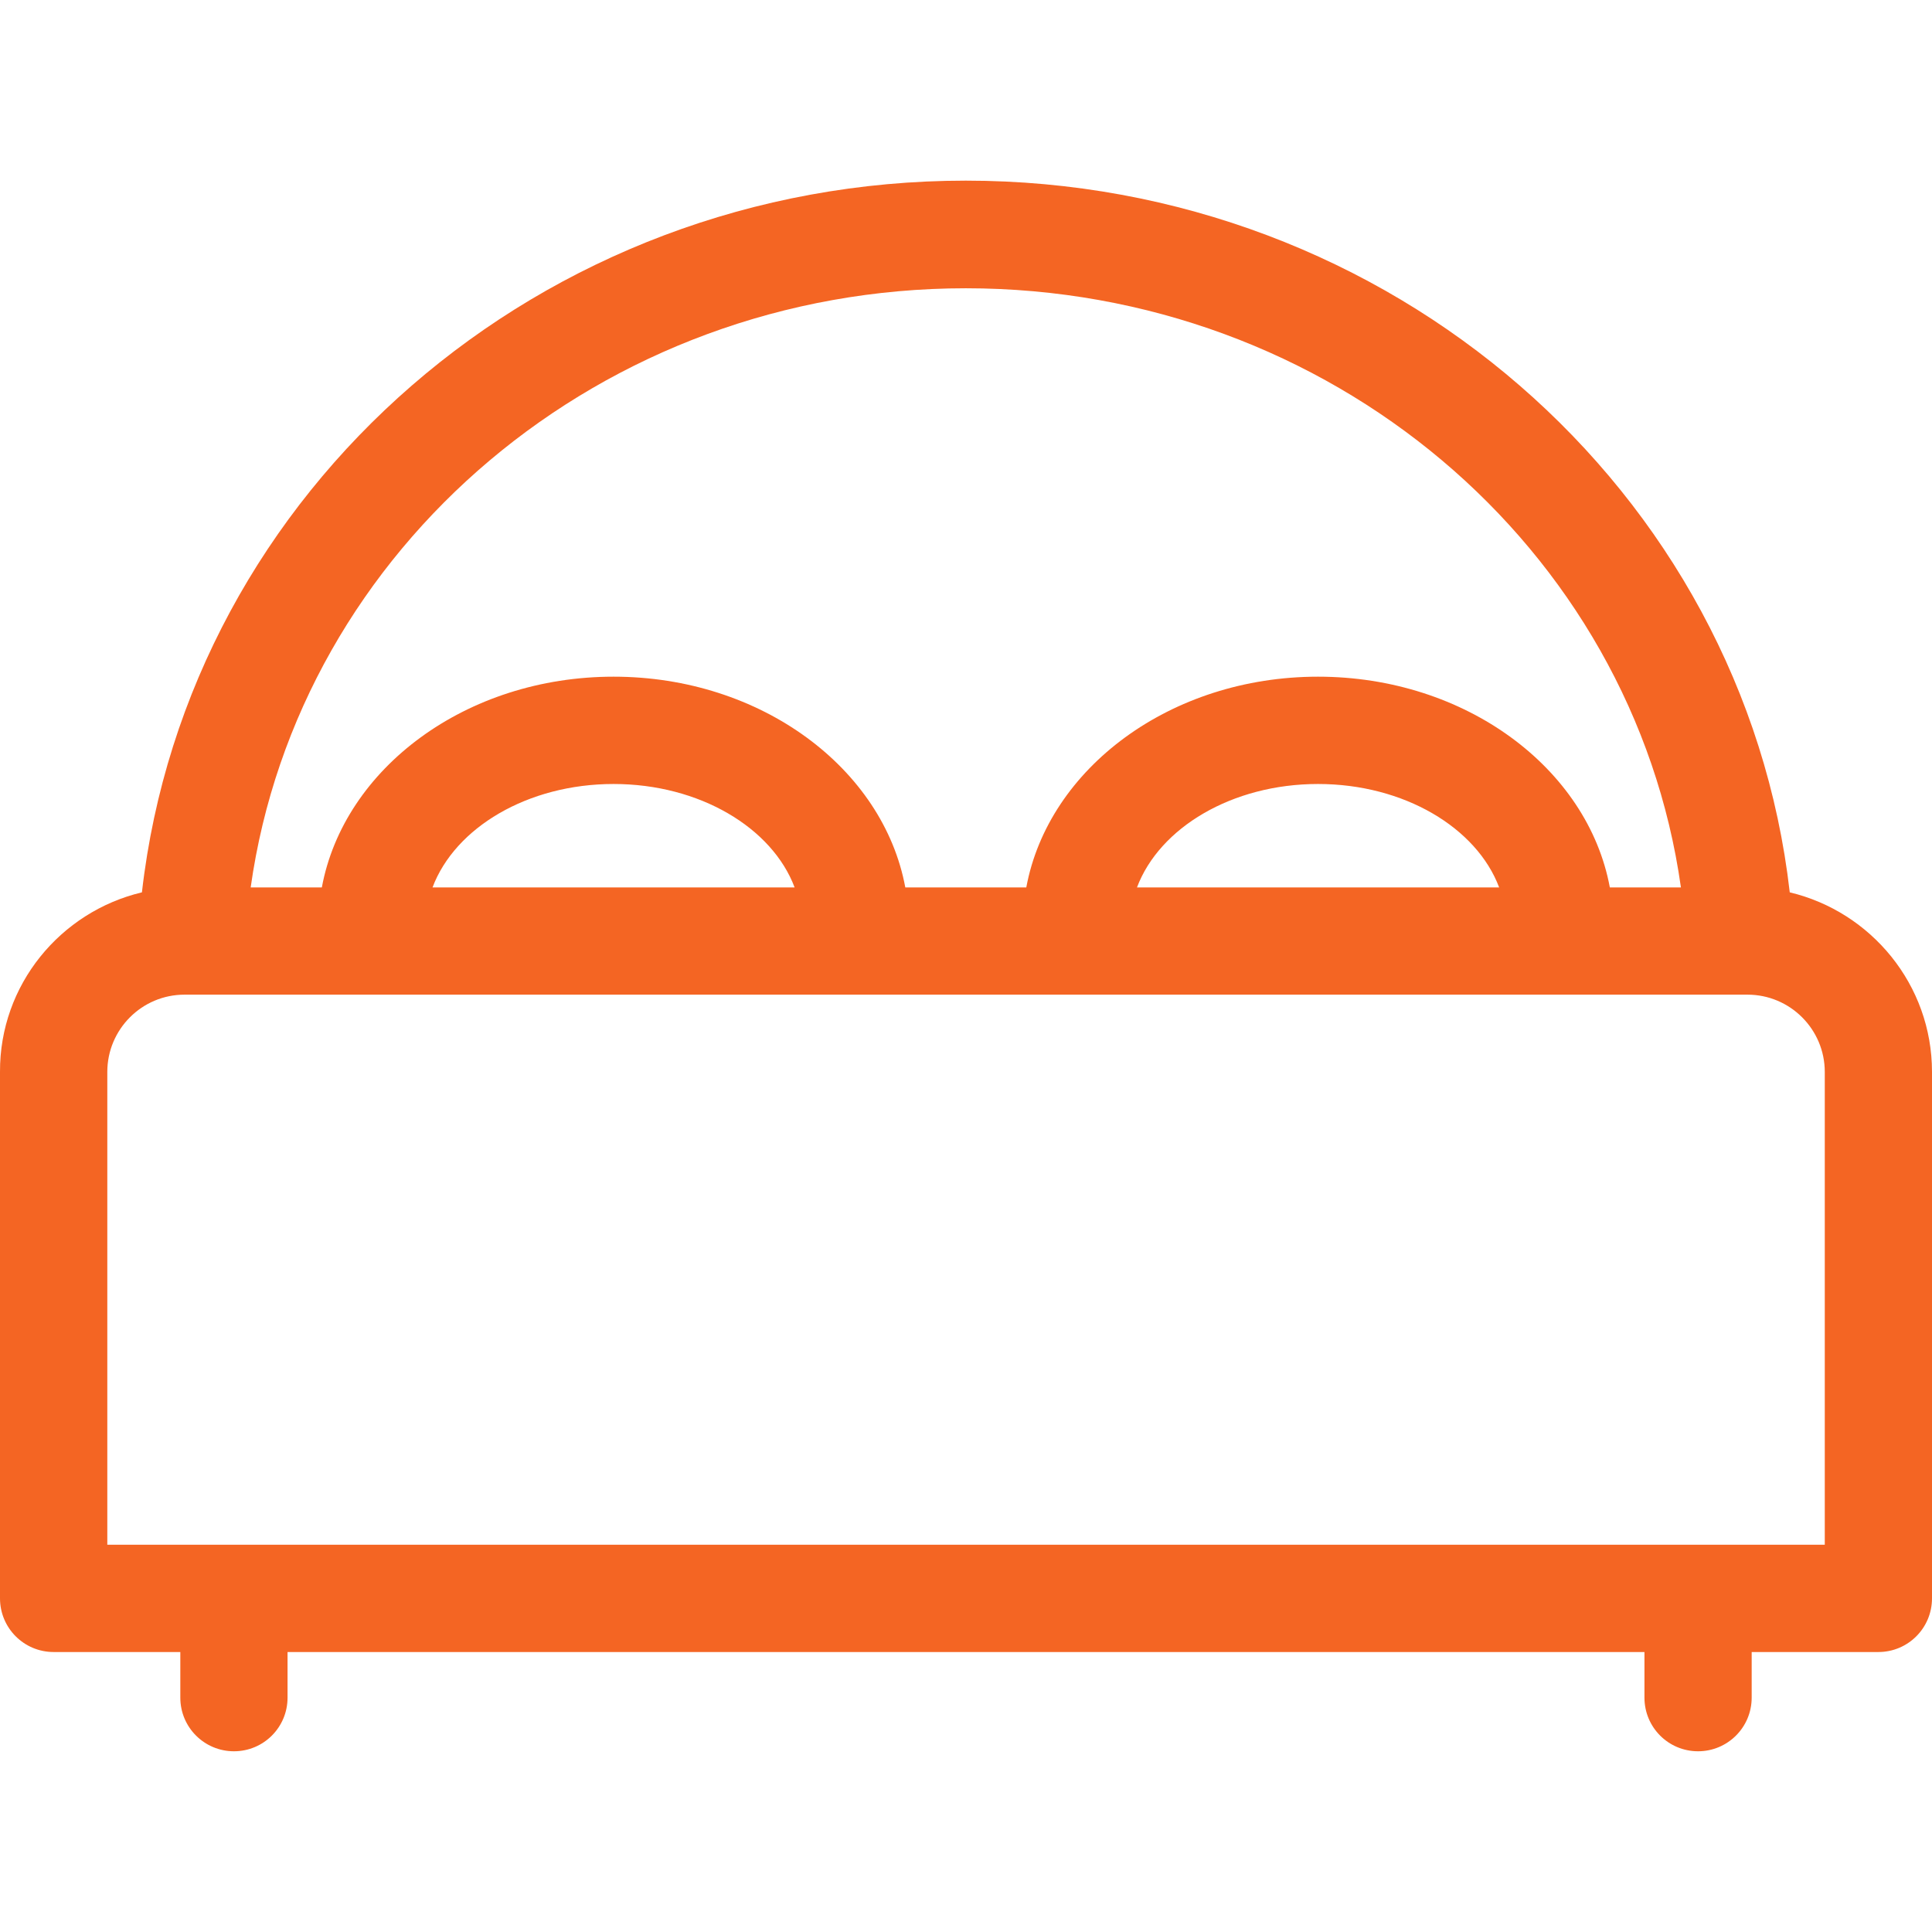 <svg width="24" height="24" viewBox="0 0 24 24" fill="none" xmlns="http://www.w3.org/2000/svg">
<g clip-path="url(#clip0_1002_12419)">
<path d="M1.763 11.085C2.334 6.086 6.719 2.244 11.998 2.244C17.271 2.244 21.661 6.086 22.233 11.085C23.244 11.326 24 12.233 24 13.316V19.855C24 20.224 23.702 20.522 23.334 20.522H21.76V21.089C21.76 21.457 21.462 21.755 21.094 21.755C20.725 21.755 20.428 21.457 20.428 21.089V20.522H3.572V21.089C3.572 21.457 3.275 21.755 2.906 21.755C2.538 21.755 2.24 21.457 2.24 21.089V20.522H0.666C0.298 20.522 0 20.224 0 19.855V13.316C-0.005 12.233 0.751 11.326 1.763 11.085ZM11.998 3.581C7.48 3.581 3.709 6.799 3.114 11.024H3.998C4.272 9.545 5.789 8.406 7.622 8.406C9.455 8.406 10.972 9.545 11.246 11.024H12.749C13.023 9.545 14.54 8.406 16.373 8.406C18.207 8.406 19.724 9.545 19.998 11.024H20.881C20.286 6.795 16.515 3.581 11.998 3.581ZM5.373 11.024H9.871C9.592 10.282 8.69 9.739 7.622 9.739C6.554 9.739 5.652 10.282 5.373 11.024ZM14.124 11.024H18.623C18.344 10.282 17.441 9.739 16.373 9.739C15.305 9.739 14.403 10.282 14.124 11.024ZM22.668 19.189V13.316C22.668 12.786 22.237 12.356 21.708 12.356H2.292C1.763 12.356 1.333 12.786 1.333 13.316V19.189H22.668Z" fill="#F46523"/>
</g>
<defs>
<clipPath id="clip0_1002_12419">
<rect width="24" height="24" fill="white" transform="matrix(-1 0 0 1 24 0)"/>
</clipPath>
</defs>
</svg>
